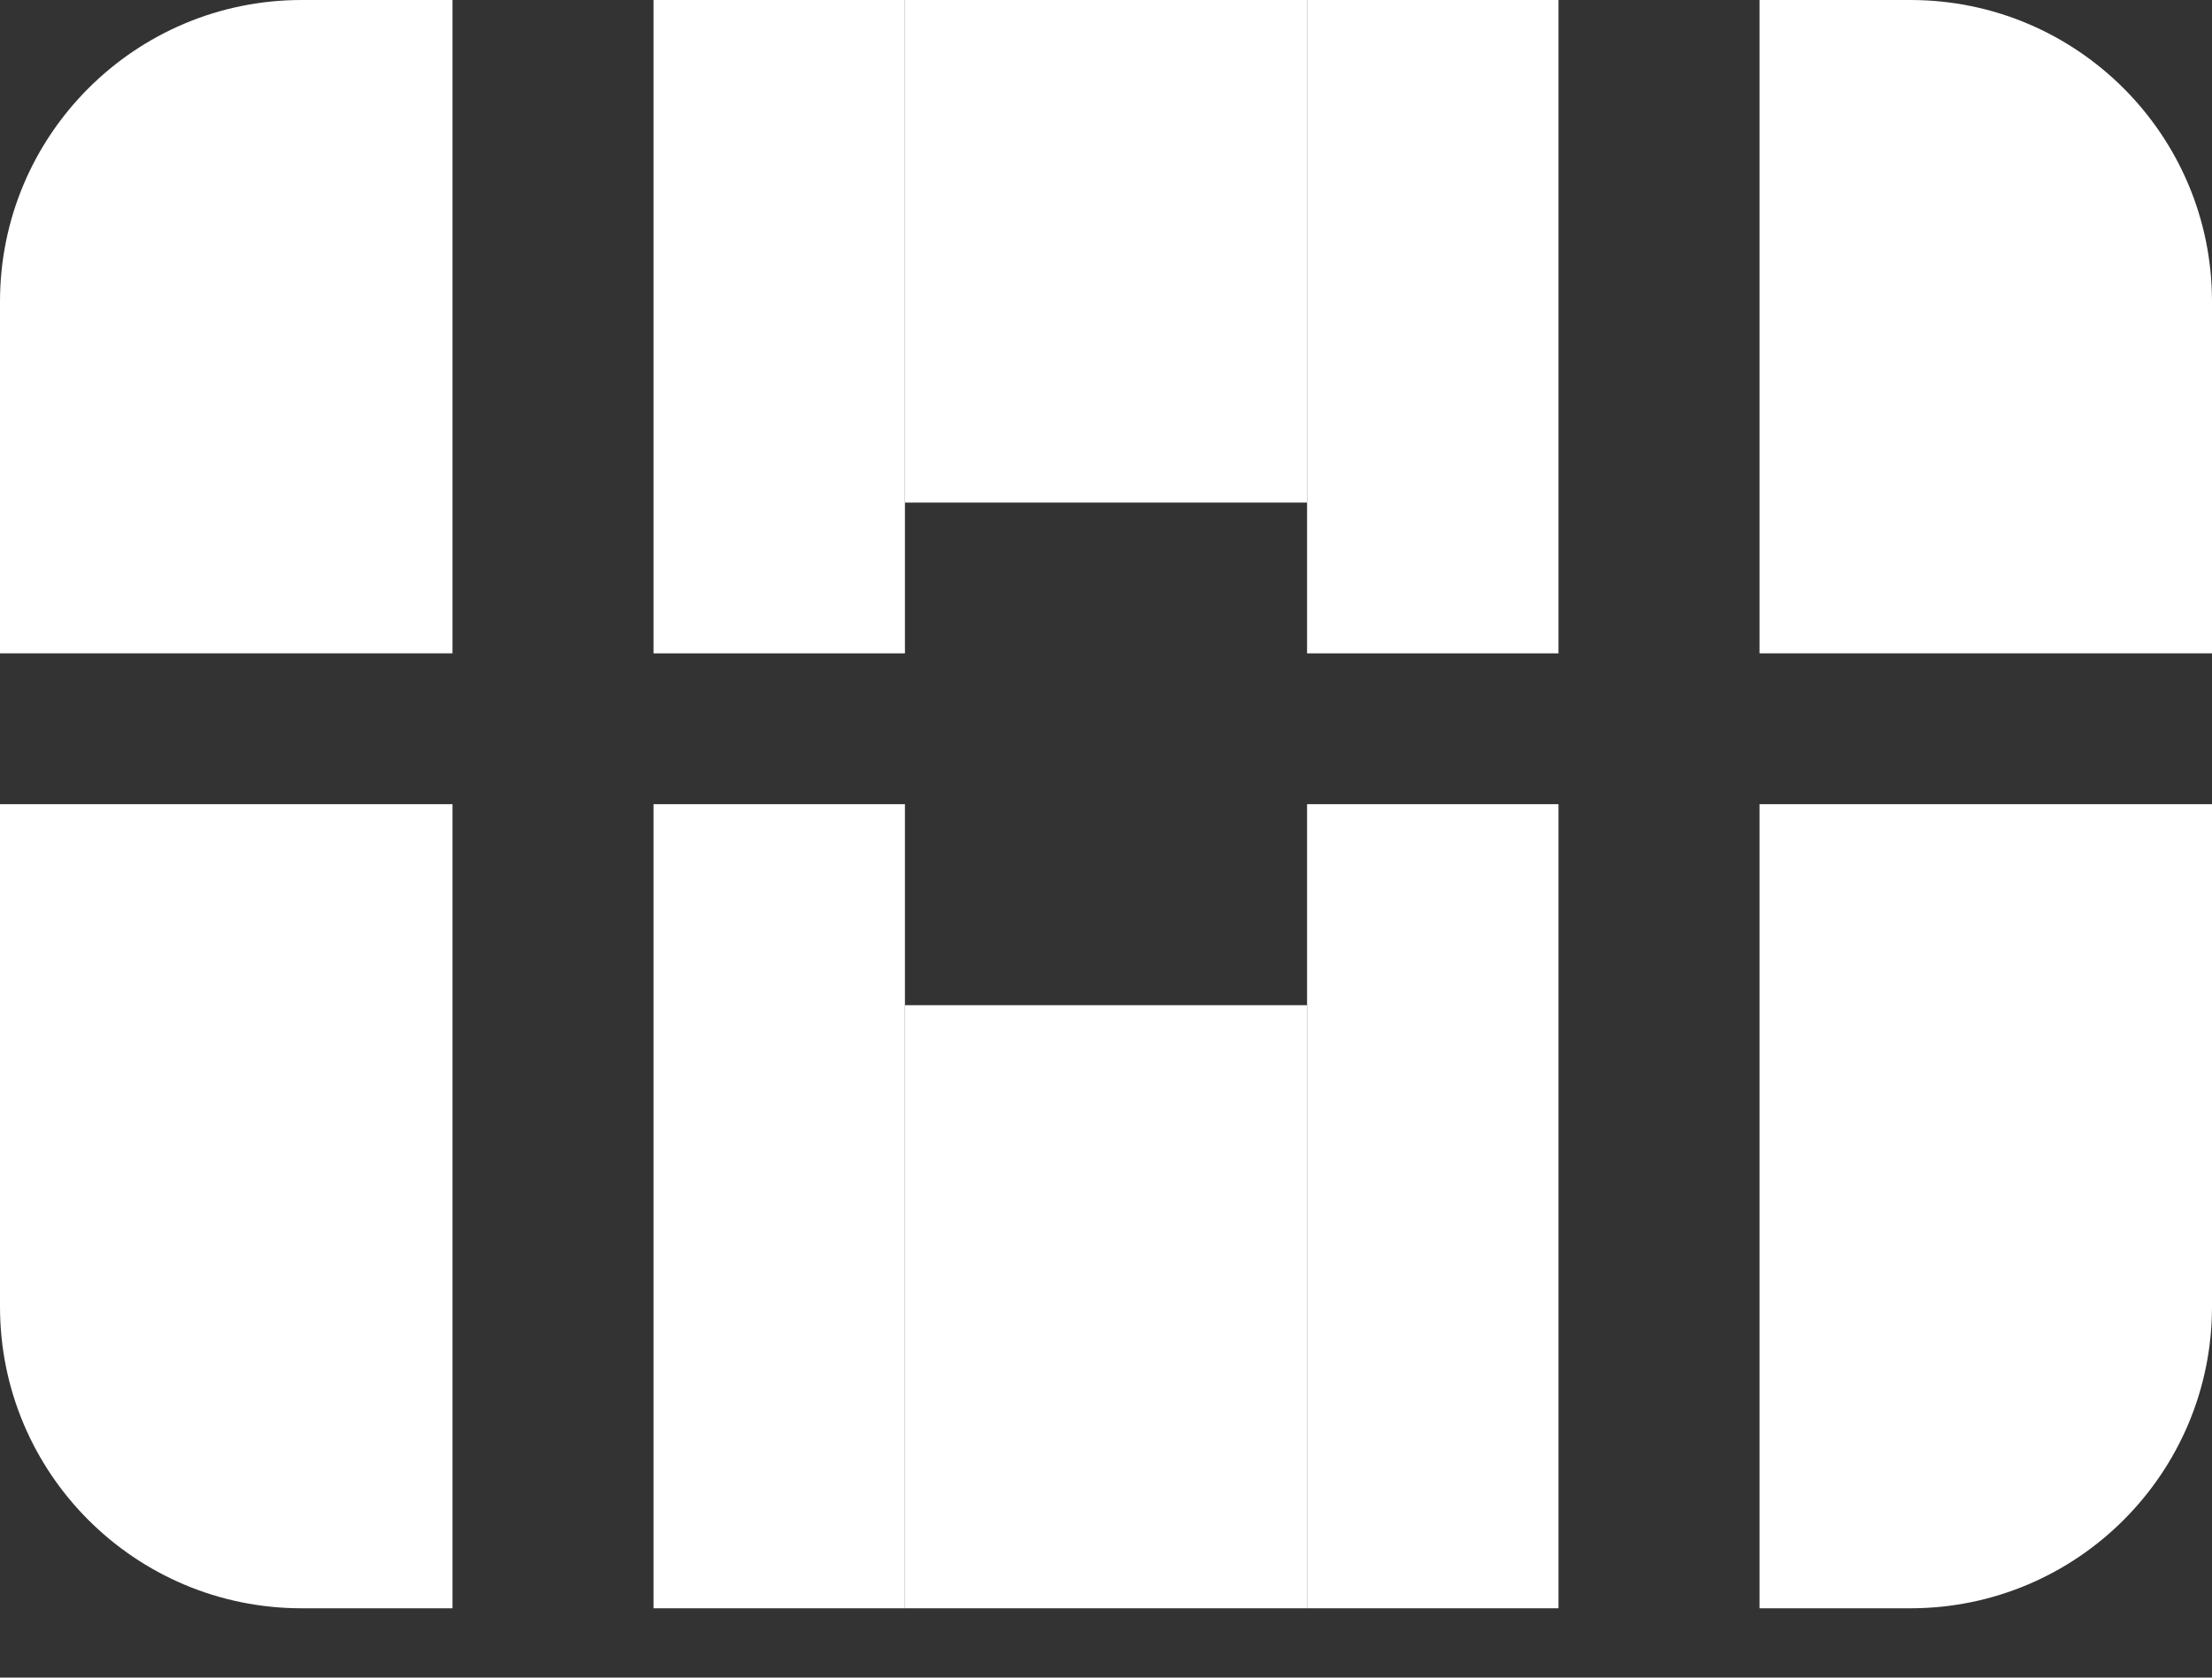 <svg width="29" height="22" viewBox="0 0 29 22" fill="none" xmlns="http://www.w3.org/2000/svg">
<rect x="0" y="0" width="29" height="22" fill="#333333" stroke="none"/>
<path d="M8.568 0H11.864V8.568H8.568V0Z" fill="white"/>
<path d="M17.136 0H20.432V8.568H17.136V0Z" fill="white"/>
<path d="M23.068 0H25.046C27.23 0 29 1.771 29 3.955V8.568H23.068V0Z" fill="white"/>
<path d="M23.068 10.546H29V17.136C29 19.32 27.23 21.091 25.046 21.091H23.068V10.546Z" fill="white"/>
<path d="M0 3.955C0 1.771 1.771 0 3.955 0H5.932V8.568H0V3.955Z" fill="white"/>
<path d="M8.568 10.546H11.864V21.091H8.568V10.546Z" fill="white"/>
<path d="M0 10.546H5.932V21.091H3.955C1.771 21.091 0 19.32 0 17.136V10.546Z" fill="white"/>
<path d="M17.136 10.546H20.432V21.091H17.136V10.546Z" fill="white"/>
<path d="M11.864 13.182H17.136V21.091H11.864V13.182Z" fill="white"/>
<path d="M11.864 0H17.136V6.591H11.864V0Z" fill="white"/>
</svg>

